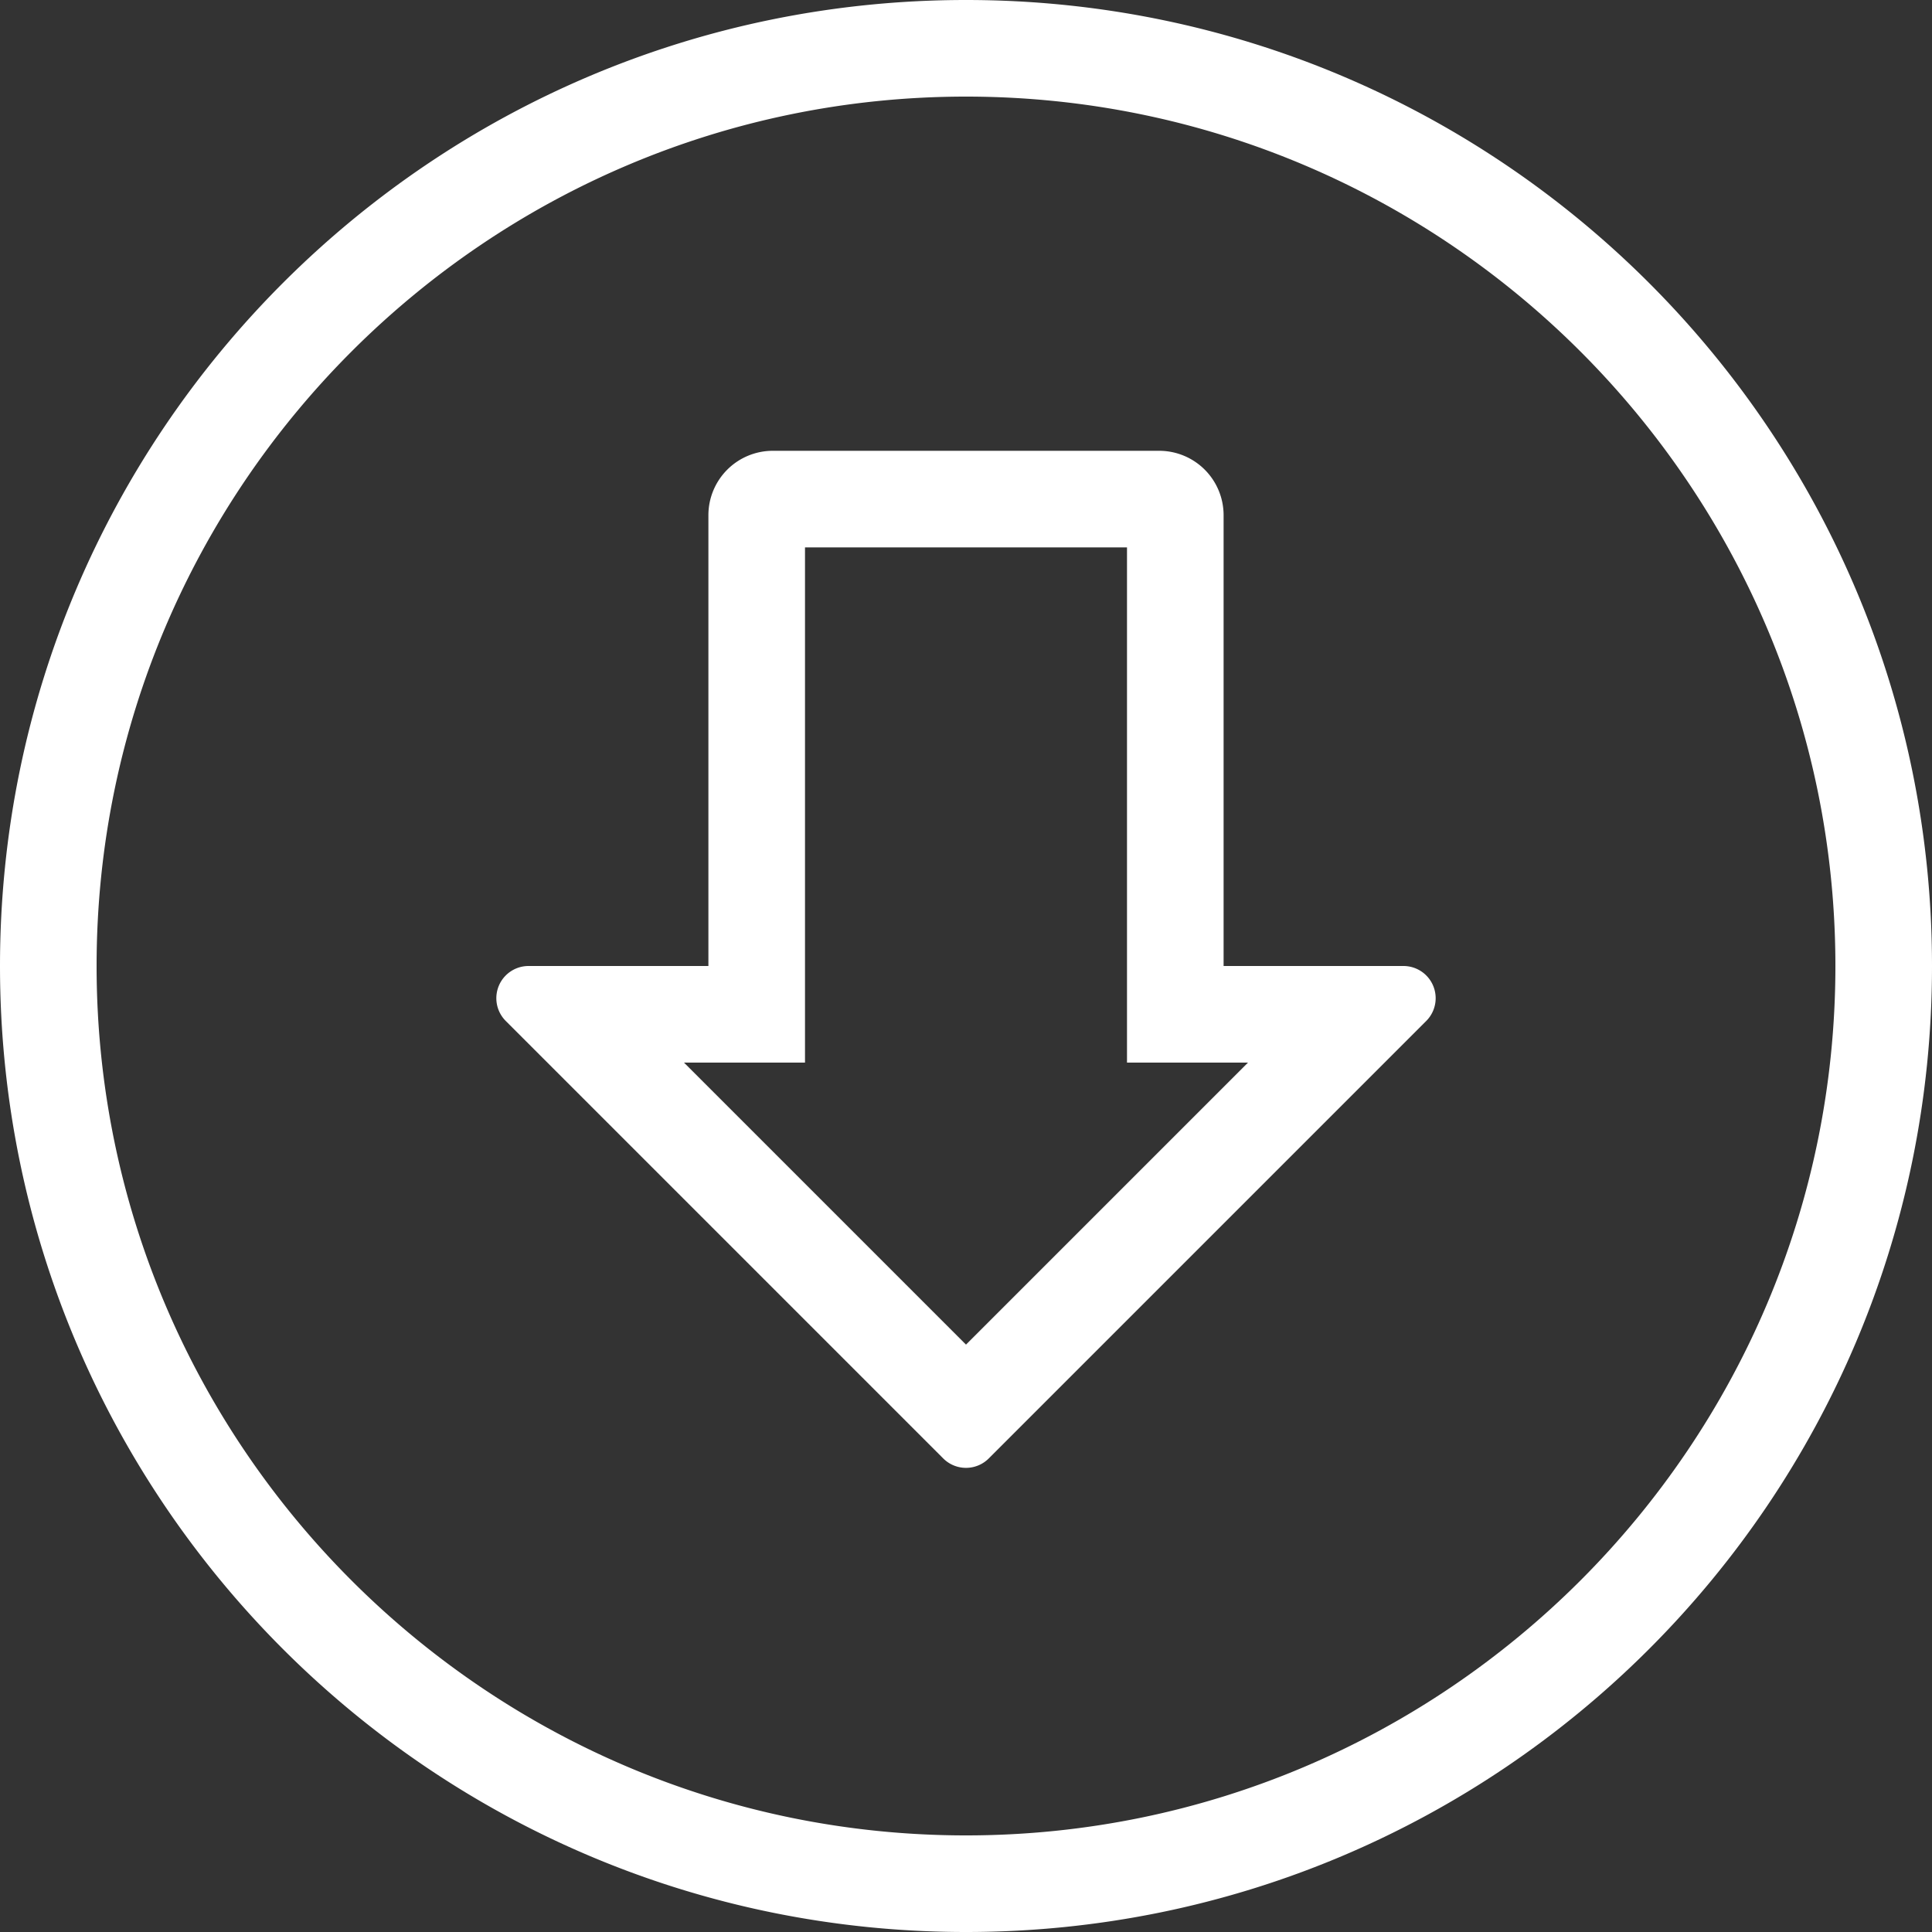 <svg xmlns="http://www.w3.org/2000/svg" width="30" height="30"><rect width="100%" height="100%" fill="#333333" stroke="none"/><path fill="#FFF" fill-rule="evenodd" d="M15 0C6.716 0 0 6.716 0 15c0 8.284 6.716 15 15 15 8.284 0 15-6.716 15-15 0-8.284-6.716-15-15-15m0 1.5c7.444 0 13.5 6.056 13.5 13.5S22.444 28.5 15 28.5 1.5 22.444 1.5 15 7.556 1.5 15 1.5M18 7h-6a1 1 0 0 0-1 1v7H8.207a.5.5 0 0 0-.353.854l6.792 6.792a.5.5 0 0 0 .708 0l6.792-6.792a.5.5 0 0 0-.353-.854H19V8a1 1 0 0 0-1-1m-.5 1.5v8h1.879L15 20.879 10.621 16.5H12.5v-8h5"/></svg>